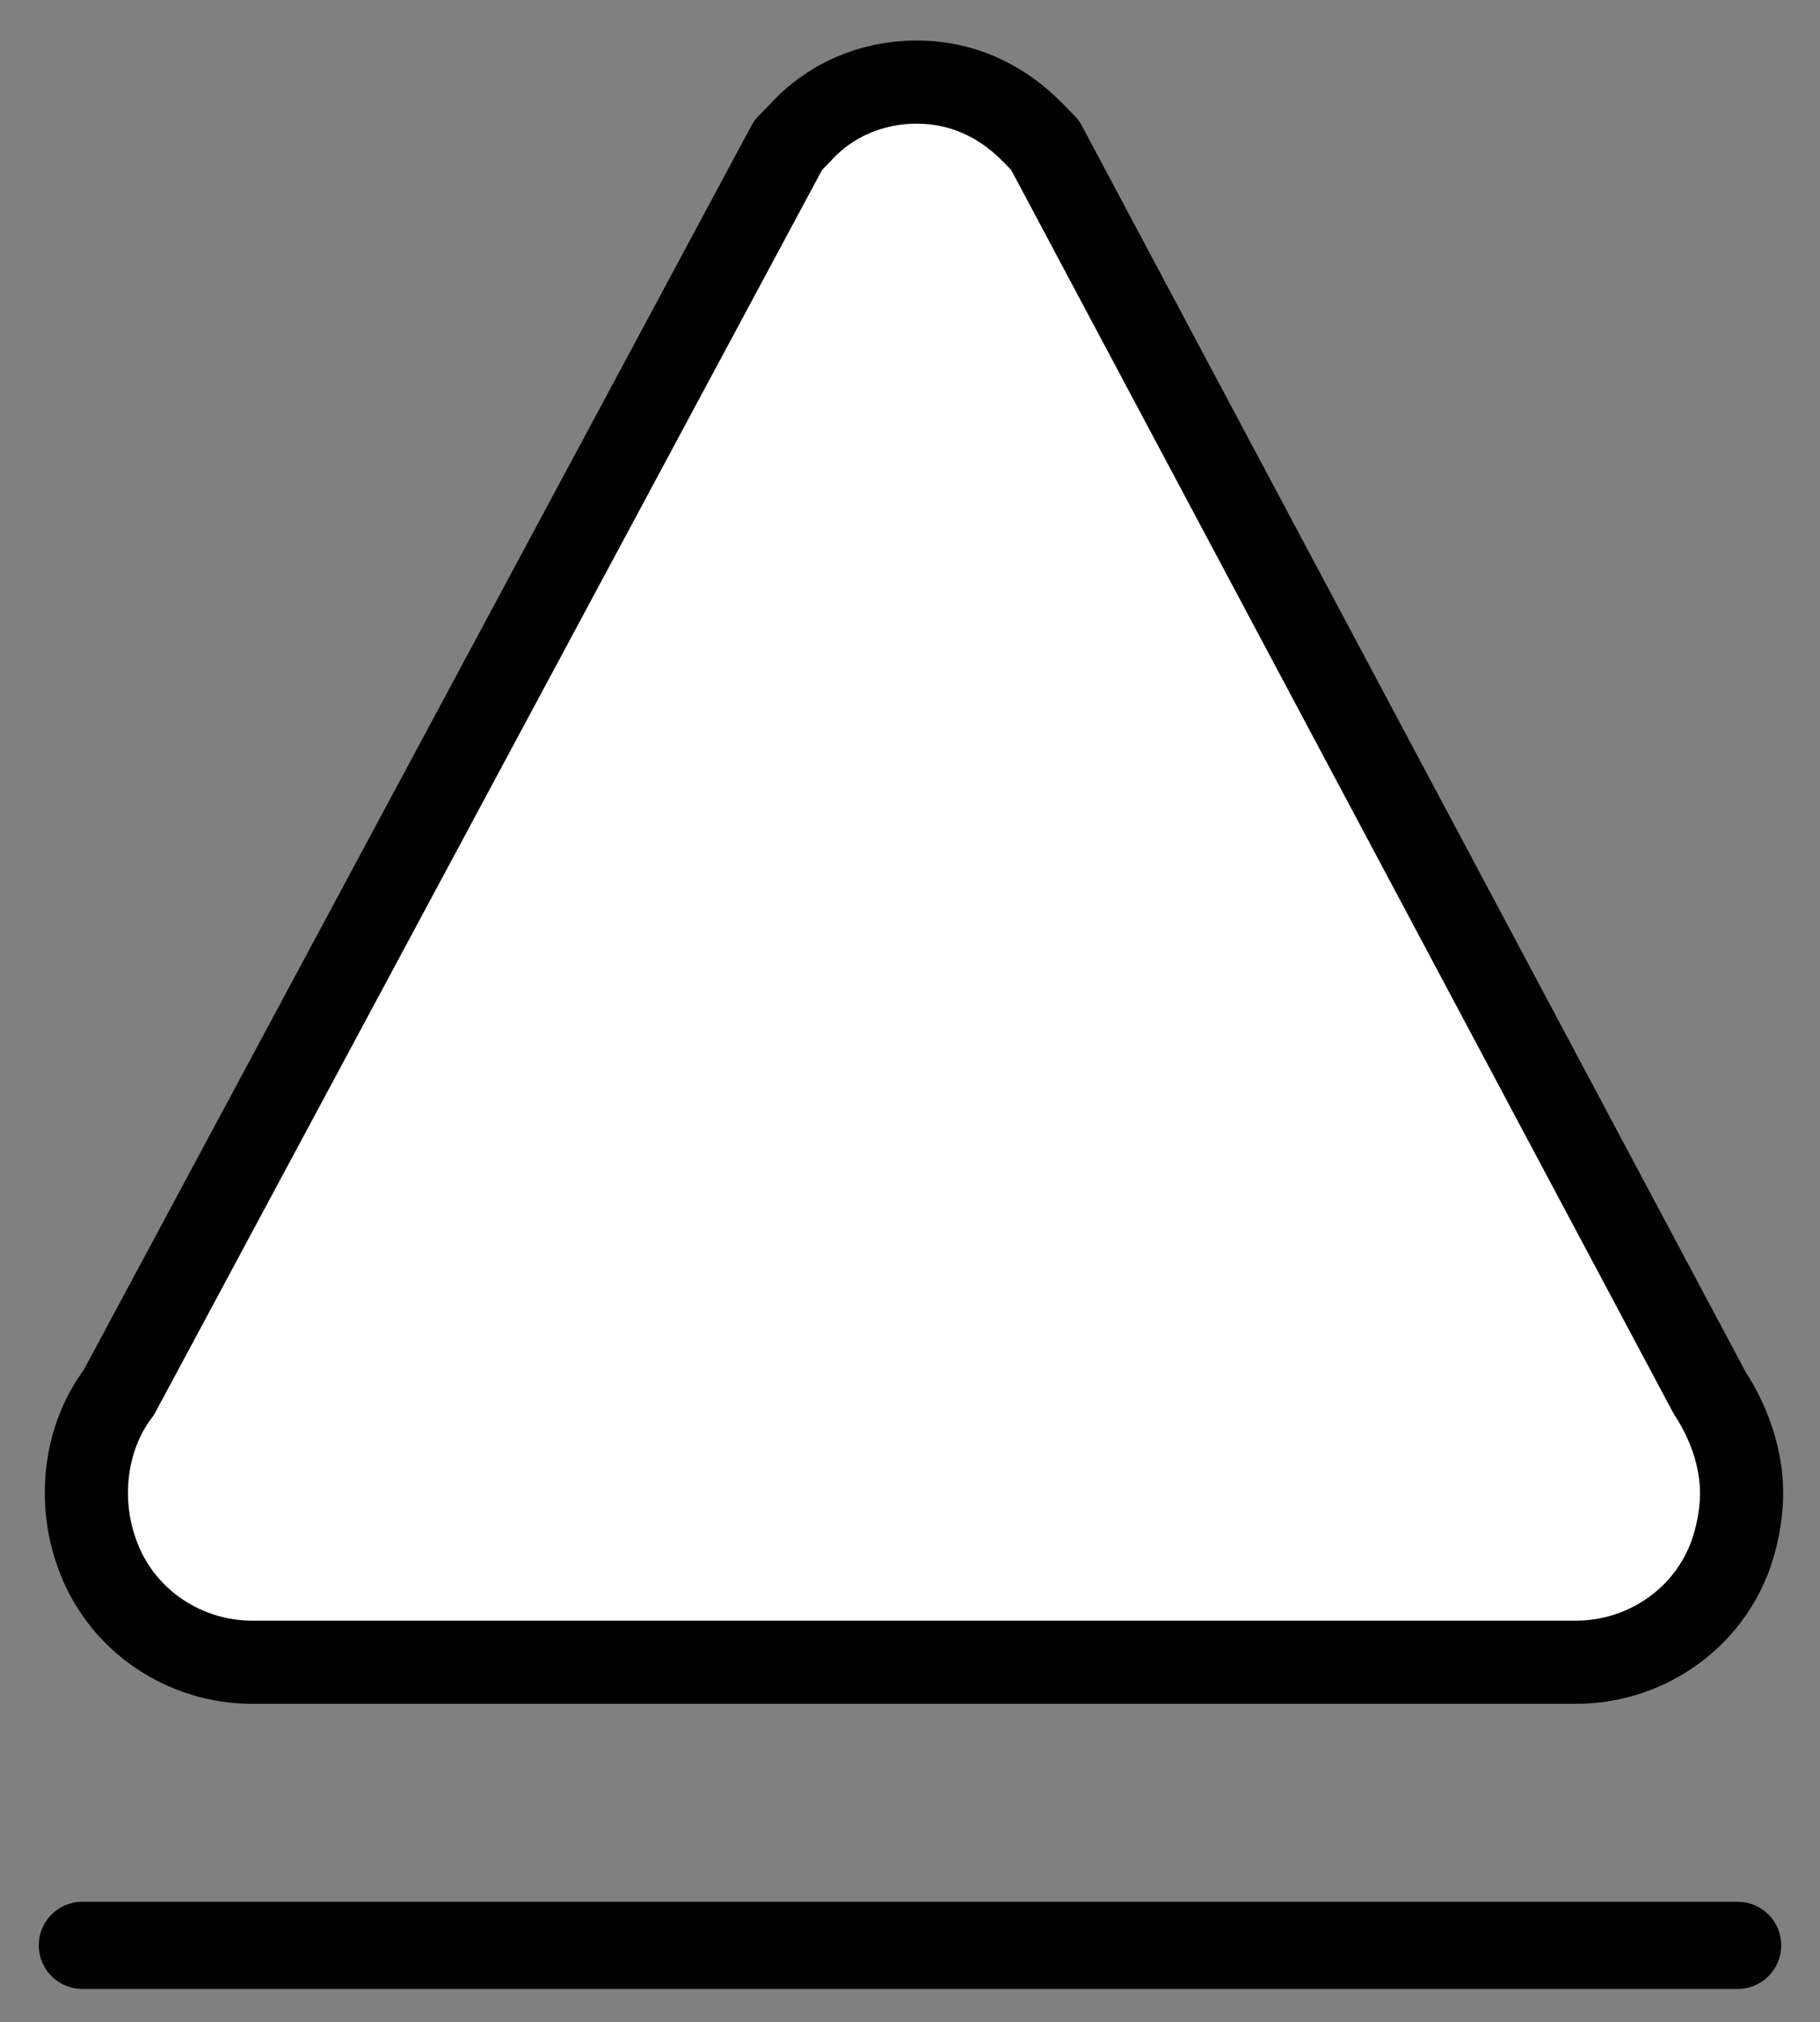 <svg xmlns="http://www.w3.org/2000/svg" role="img" viewBox="15.11 12.73 41.78 46.41"><rect x="15.11" y="12.73" width="41.78" height="46.41" fill="#808080" stroke="none"/><title>23CF.svg</title><path fill="#fff" d="M54.41 48.066c.165-.45.276-.955.276-1.462 0-.787-.276-1.574-.716-2.248L39.145 16.529l-.276-.281c-.716-.731-1.598-1.124-2.59-1.124s-1.929.394-2.59 1.124l-.276.281-14.935 27.827c-.771 1.012-.937 2.474-.441 3.71.551 1.405 1.929 2.305 3.417 2.305h29.536c1.488 0 2.865-.899 3.417-2.305h.002z"/><g fill="none" stroke="#000" stroke-linejoin="round"><path stroke-width="1.909" d="M54.807 48.509c.17-.463.283-.983.283-1.504 0-.81-.283-1.62-.737-2.313l-15.253-28.632-.283-.289c-.737-.752-1.645-1.157-2.665-1.157s-1.984.405-2.665 1.157l-.283.289-15.367 28.632c-.794 1.041-.964 2.545-.454 3.818.567 1.446 1.984 2.372 3.515 2.372h30.391c1.531 0 2.949-.925 3.515-2.372h.002z"/><path stroke-linecap="round" stroke-width="2" d="M17 57.38h38"/></g></svg>